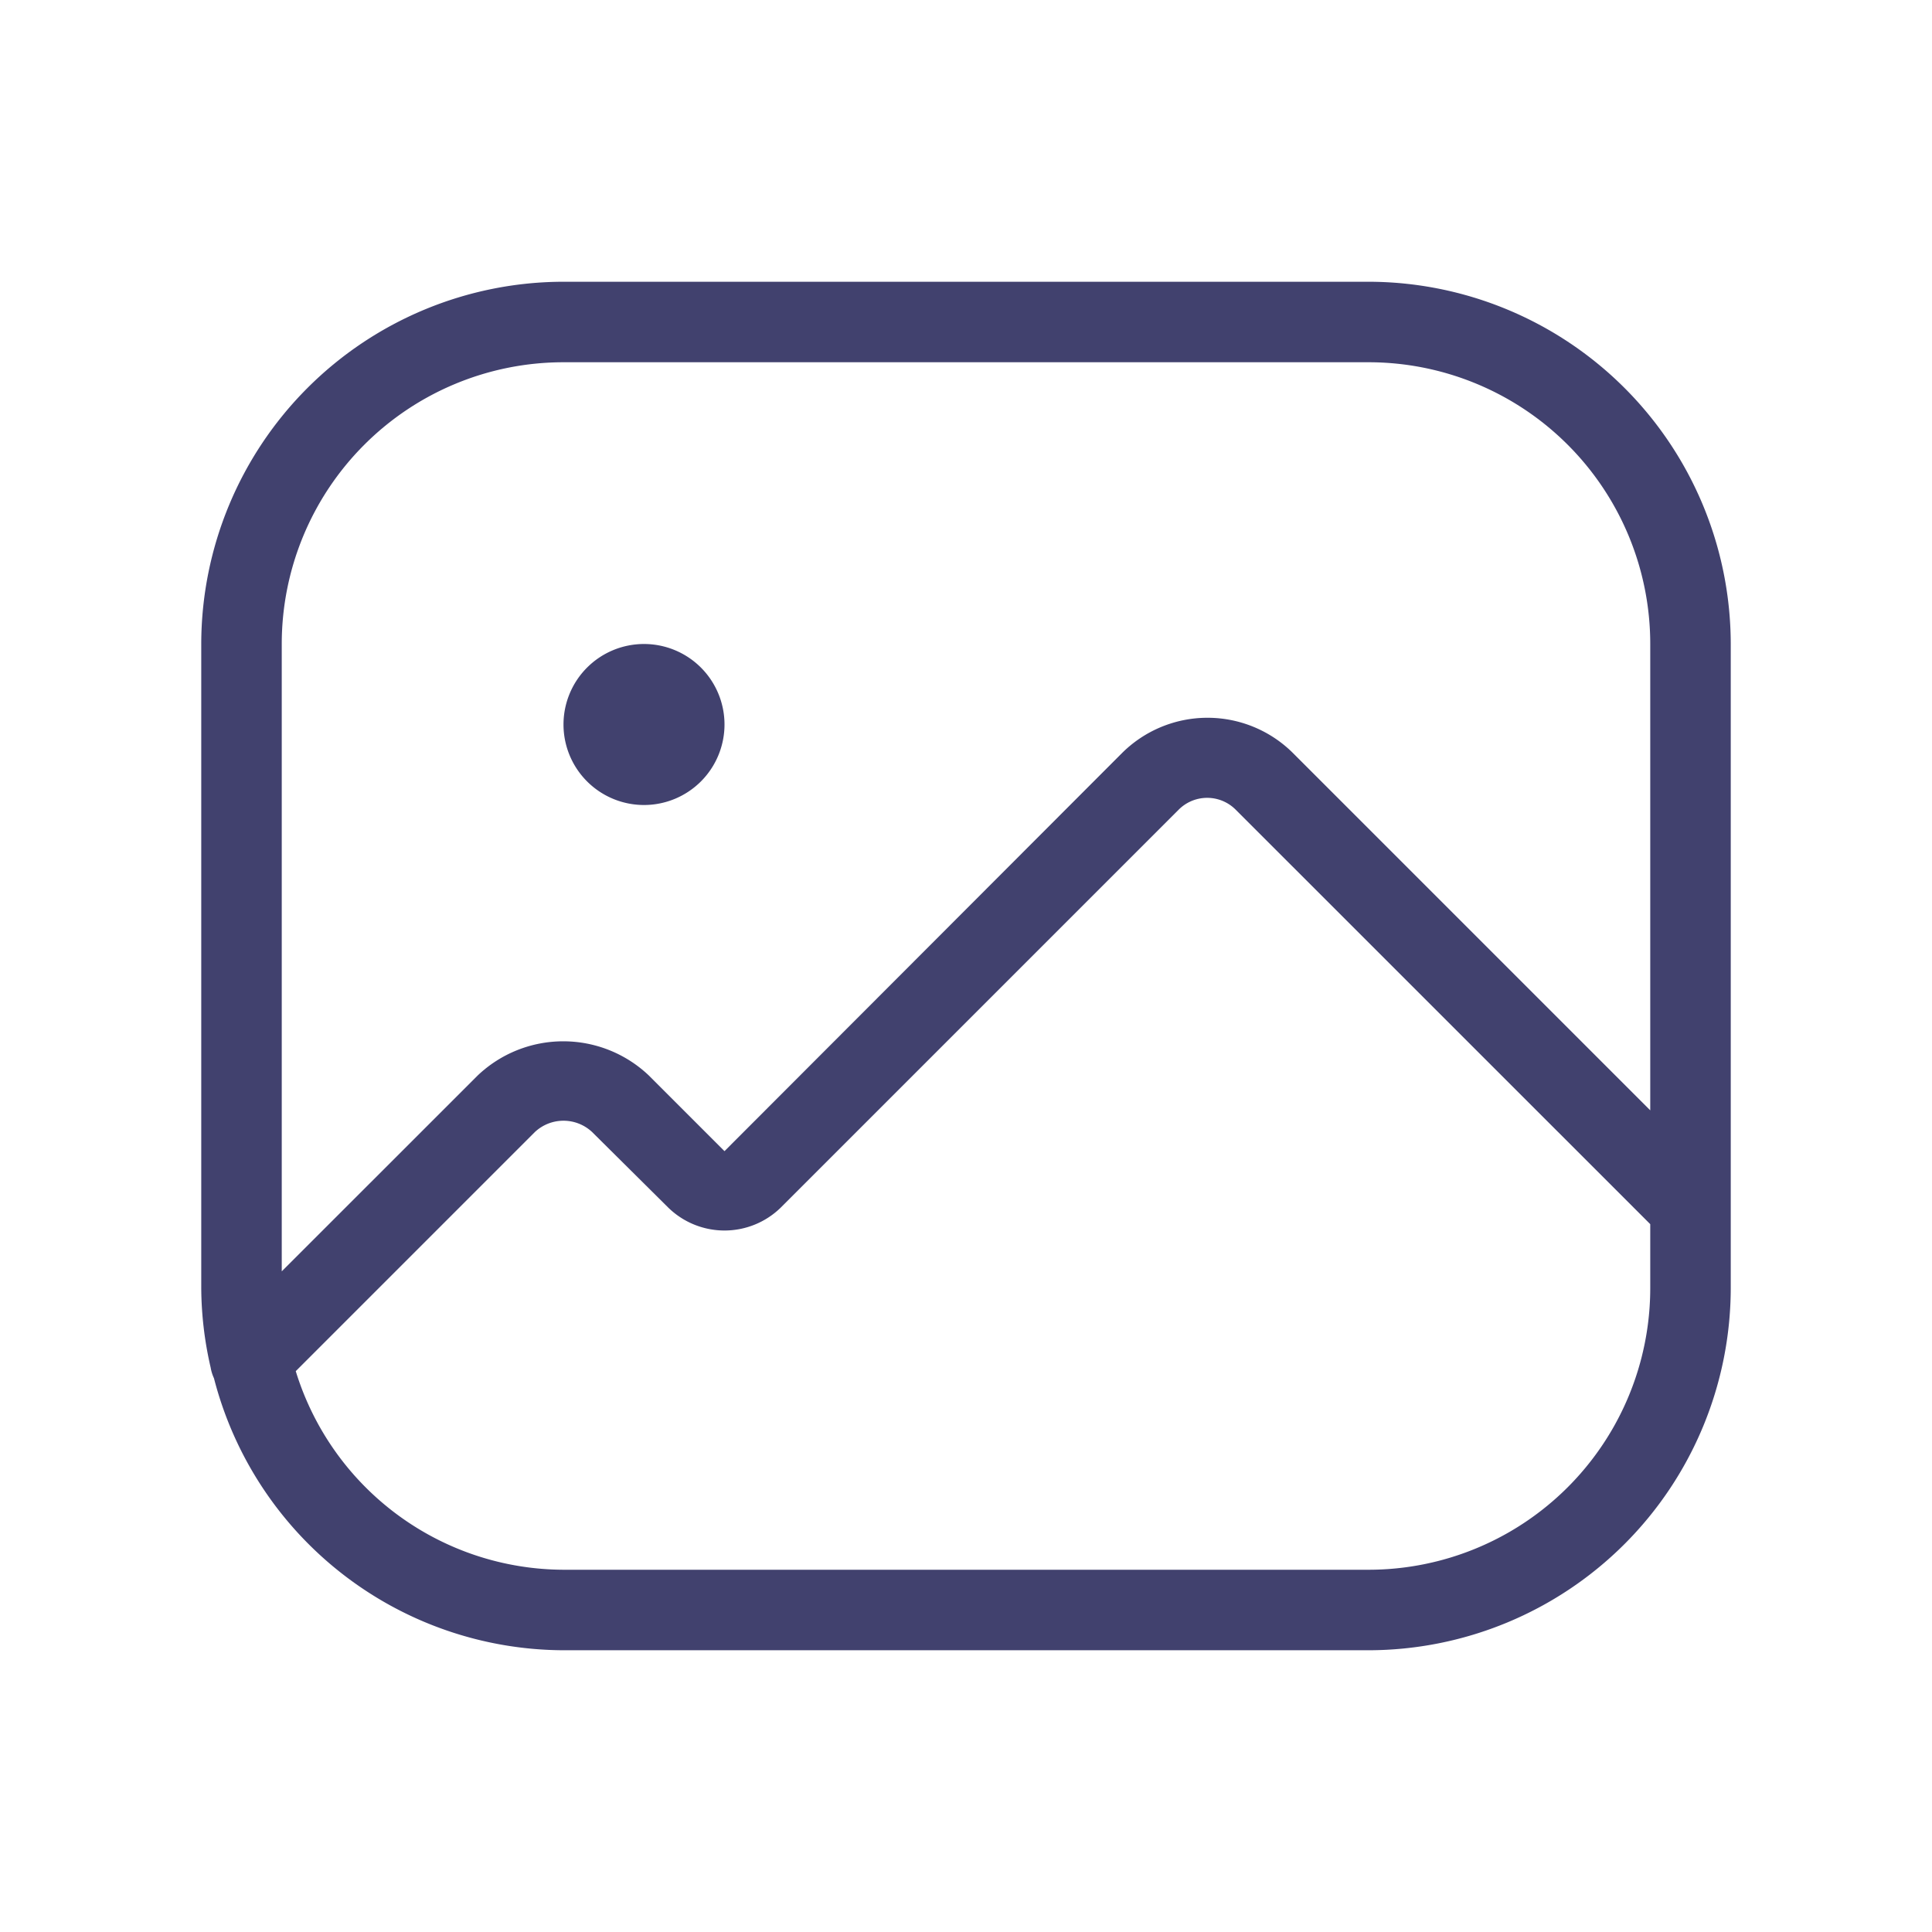 <svg id="magicoon-Light" xmlns="http://www.w3.org/2000/svg" viewBox="0 0 24 24"><defs><style>.cls-1{fill:#41416e;}</style></defs><title>image</title><g id="image-Light"><path id="image-Light-2" data-name="image-Light" class="cls-1" d="M17,3.5H7A4.505,4.505,0,0,0,2.5,8v8a4.476,4.476,0,0,0,.117.989.518.518,0,0,0,.041.132A4.5,4.5,0,0,0,7,20.5H17A4.505,4.505,0,0,0,21.5,16V8A4.505,4.505,0,0,0,17,3.5ZM7,4.5H17A3.5,3.5,0,0,1,20.5,8v5.793L16.063,9.356a1.505,1.505,0,0,0-2.126,0L9,14.3l-.94-.94a1.543,1.543,0,0,0-2.126,0L3.5,15.793V8A3.5,3.5,0,0,1,7,4.5Zm10,15H7a3.492,3.492,0,0,1-3.326-2.467l2.97-2.97a.52.52,0,0,1,.712,0L8.3,15A1,1,0,0,0,9.7,15l4.94-4.94a.5.5,0,0,1,.712,0L20.5,15.207V16A3.5,3.5,0,0,1,17,19.5ZM7,9a1,1,0,1,1,1,1A1,1,0,0,1,7,9Z"/></g></svg>